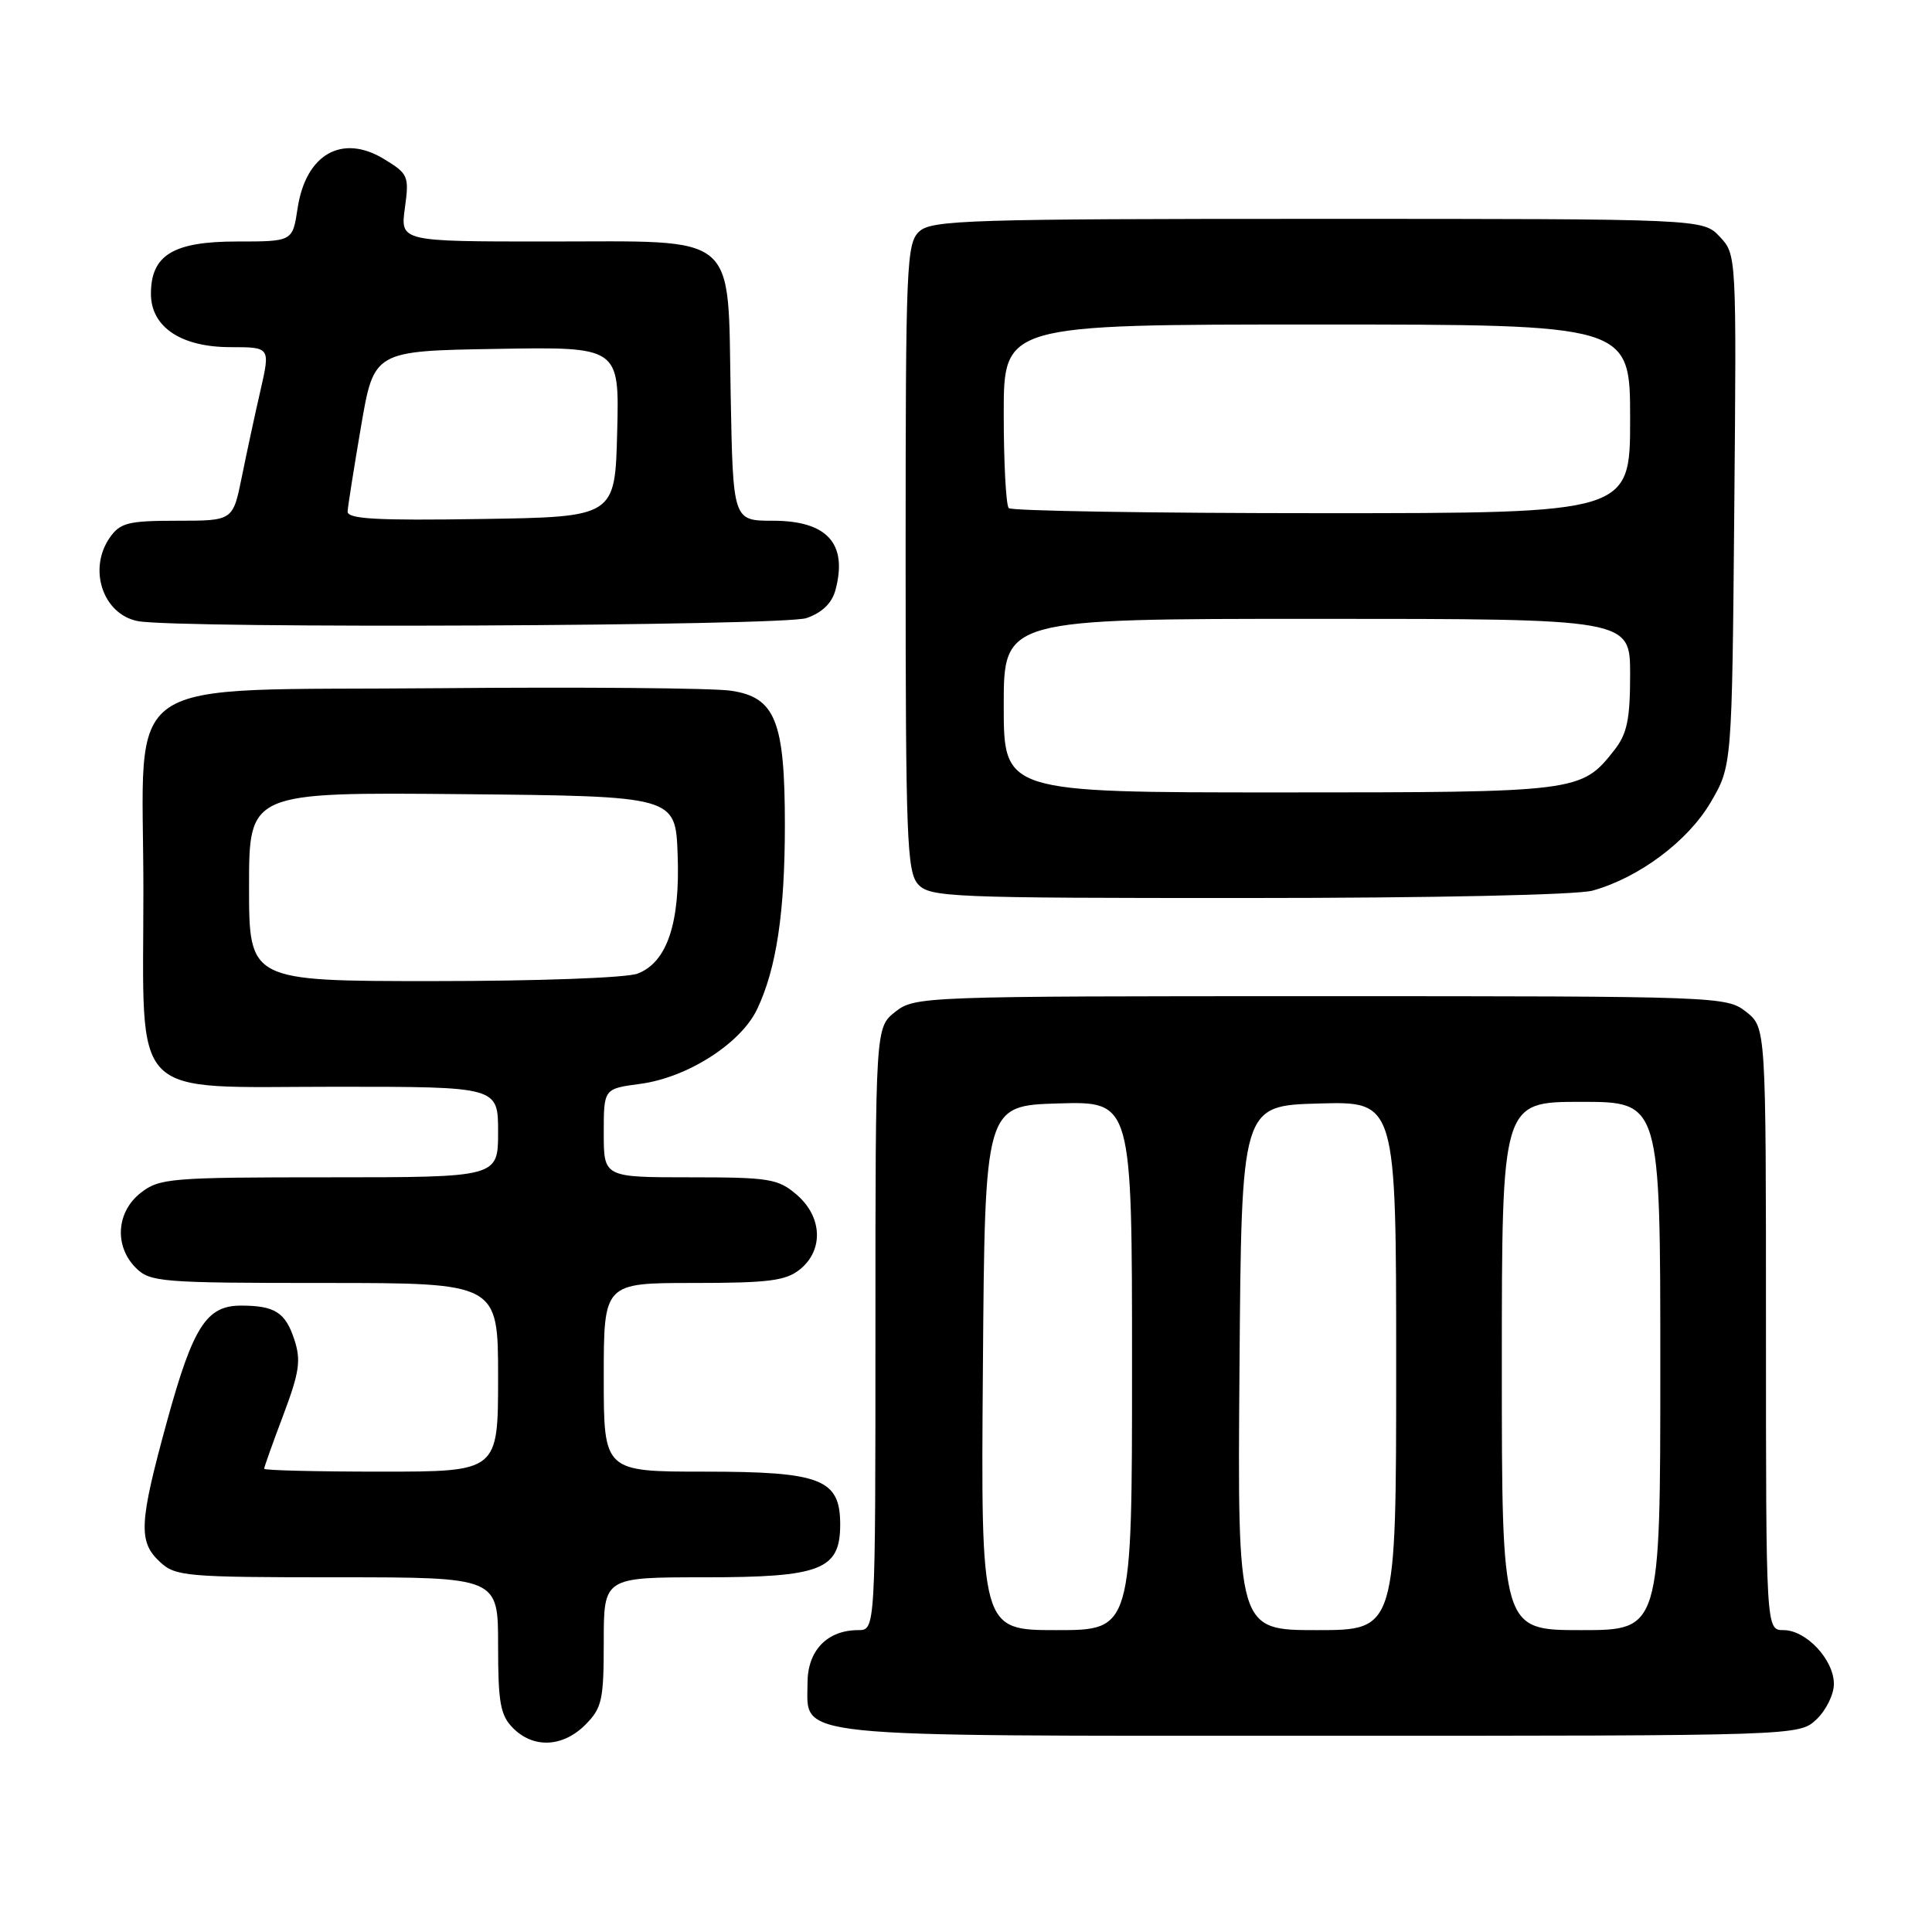 <?xml version="1.0" encoding="UTF-8" standalone="no"?>
<!DOCTYPE svg PUBLIC "-//W3C//DTD SVG 1.1//EN" "http://www.w3.org/Graphics/SVG/1.1/DTD/svg11.dtd" >
<svg xmlns="http://www.w3.org/2000/svg" xmlns:xlink="http://www.w3.org/1999/xlink" version="1.1" viewBox="0 0 256 256">
 <g >
 <path fill="currentColor"
d=" M 77.55 228.55 C 79.77 226.32 80.00 225.29 80.00 217.55 C 80.00 209.00 80.00 209.00 93.39 209.00 C 108.80 209.00 111.33 208.01 111.33 202.00 C 111.33 195.99 108.80 195.00 93.39 195.00 C 80.00 195.00 80.00 195.00 80.00 182.50 C 80.00 170.00 80.00 170.00 91.89 170.00 C 101.87 170.00 104.14 169.71 106.01 168.19 C 109.16 165.64 108.96 161.22 105.57 158.31 C 103.11 156.19 101.95 156.00 91.44 156.00 C 80.00 156.00 80.00 156.00 80.00 150.13 C 80.00 144.26 80.00 144.26 84.82 143.62 C 91.09 142.79 98.17 138.26 100.33 133.71 C 102.88 128.35 104.00 120.87 104.00 109.33 C 104.00 95.52 102.74 92.38 96.83 91.52 C 94.45 91.17 77.05 91.02 58.16 91.19 C 14.90 91.58 19.00 88.78 19.00 117.92 C 19.00 146.27 16.78 144.00 44.57 144.00 C 66.00 144.00 66.00 144.00 66.00 150.00 C 66.00 156.00 66.00 156.00 43.63 156.00 C 22.52 156.00 21.12 156.12 18.63 158.07 C 15.41 160.61 15.12 165.12 18.00 168.00 C 19.88 169.88 21.33 170.00 43.00 170.00 C 66.00 170.00 66.00 170.00 66.00 182.50 C 66.00 195.00 66.00 195.00 50.50 195.00 C 41.97 195.00 35.00 194.83 35.00 194.62 C 35.00 194.41 36.14 191.20 37.54 187.50 C 39.68 181.80 39.91 180.25 38.99 177.47 C 37.81 173.89 36.40 173.00 31.92 173.00 C 27.37 173.00 25.59 175.77 22.17 188.18 C 18.42 201.84 18.29 204.26 21.19 206.96 C 23.25 208.88 24.62 209.00 44.69 209.00 C 66.00 209.00 66.00 209.00 66.00 218.00 C 66.00 225.67 66.30 227.30 68.00 229.00 C 70.70 231.70 74.57 231.52 77.55 228.55 Z  M 240.69 227.83 C 241.96 226.63 243.00 224.52 243.00 223.14 C 243.00 219.92 239.33 216.00 236.33 216.00 C 234.00 216.00 234.00 216.00 234.00 176.07 C 234.00 136.15 234.00 136.15 231.37 134.07 C 228.77 132.03 227.84 132.00 175.00 132.00 C 122.16 132.00 121.23 132.03 118.63 134.07 C 116.00 136.15 116.00 136.15 116.00 176.07 C 116.00 216.00 116.00 216.00 113.72 216.00 C 109.60 216.00 107.00 218.71 107.00 223.00 C 107.00 230.35 103.61 230.00 174.91 230.00 C 238.37 230.00 238.37 230.00 240.69 227.83 Z  M 211.03 118.01 C 217.17 116.30 223.64 111.47 226.66 106.33 C 229.50 101.50 229.50 101.50 229.80 67.62 C 230.10 33.78 230.10 33.73 227.88 31.37 C 225.65 29.00 225.65 29.00 174.65 29.00 C 128.60 29.00 123.48 29.16 121.83 30.65 C 120.11 32.21 120.00 34.88 120.00 73.83 C 120.00 111.05 120.17 115.53 121.65 117.17 C 123.21 118.89 125.89 119.00 165.40 118.99 C 189.87 118.99 208.98 118.58 211.03 118.01 Z  M 106.86 81.90 C 108.96 81.17 110.25 79.91 110.71 78.15 C 112.34 72.02 109.60 69.00 102.41 69.00 C 97.13 69.00 97.13 69.00 96.82 52.41 C 96.40 30.50 98.19 32.00 72.41 32.00 C 53.04 32.00 53.04 32.00 53.65 27.56 C 54.23 23.33 54.10 23.03 50.88 21.07 C 45.31 17.69 40.51 20.44 39.43 27.62 C 38.77 32.00 38.77 32.00 31.39 32.00 C 22.95 32.00 20.00 33.80 20.00 38.93 C 20.00 43.33 23.98 46.00 30.55 46.00 C 35.82 46.00 35.82 46.00 34.51 51.75 C 33.78 54.91 32.67 60.09 32.03 63.25 C 30.86 69.00 30.86 69.00 23.49 69.00 C 17.00 69.00 15.93 69.27 14.56 71.22 C 11.63 75.40 13.63 81.40 18.26 82.30 C 23.57 83.32 103.81 82.96 106.86 81.90 Z  M 33.00 117.48 C 33.00 104.97 33.00 104.97 61.25 105.23 C 89.50 105.50 89.50 105.50 89.79 113.18 C 90.14 122.32 88.39 127.52 84.48 129.01 C 83.01 129.57 71.20 130.00 57.43 130.00 C 33.00 130.00 33.00 130.00 33.00 117.48 Z  M 130.24 181.25 C 130.50 146.50 130.50 146.50 140.25 146.21 C 150.00 145.93 150.00 145.93 150.00 180.96 C 150.00 216.00 150.00 216.00 139.99 216.00 C 129.97 216.00 129.97 216.00 130.24 181.25 Z  M 164.24 181.25 C 164.50 146.50 164.50 146.50 174.75 146.22 C 185.00 145.93 185.00 145.93 185.00 180.97 C 185.00 216.00 185.00 216.00 174.49 216.00 C 163.97 216.00 163.97 216.00 164.24 181.25 Z  M 199.00 181.00 C 199.00 146.00 199.00 146.00 209.50 146.00 C 220.00 146.00 220.00 146.00 220.00 181.00 C 220.00 216.00 220.00 216.00 209.50 216.00 C 199.00 216.00 199.00 216.00 199.00 181.00 Z  M 133.00 93.50 C 133.00 82.00 133.00 82.00 174.50 82.00 C 216.00 82.00 216.00 82.00 216.00 89.37 C 216.00 95.32 215.60 97.24 213.91 99.39 C 209.53 104.96 209.20 105.00 169.55 105.00 C 133.00 105.00 133.00 105.00 133.00 93.50 Z  M 133.67 67.33 C 133.30 66.97 133.00 61.34 133.00 54.83 C 133.00 43.00 133.00 43.00 174.50 43.00 C 216.00 43.00 216.00 43.00 216.00 55.50 C 216.00 68.00 216.00 68.00 175.17 68.00 C 152.71 68.00 134.03 67.70 133.67 67.33 Z  M 46.06 67.77 C 46.10 67.07 46.90 62.00 47.84 56.50 C 49.55 46.50 49.55 46.50 65.81 46.23 C 82.07 45.95 82.07 45.95 81.78 57.23 C 81.50 68.50 81.50 68.50 63.75 68.77 C 49.88 68.99 46.01 68.77 46.06 67.77 Z "/>
</g>
</svg>